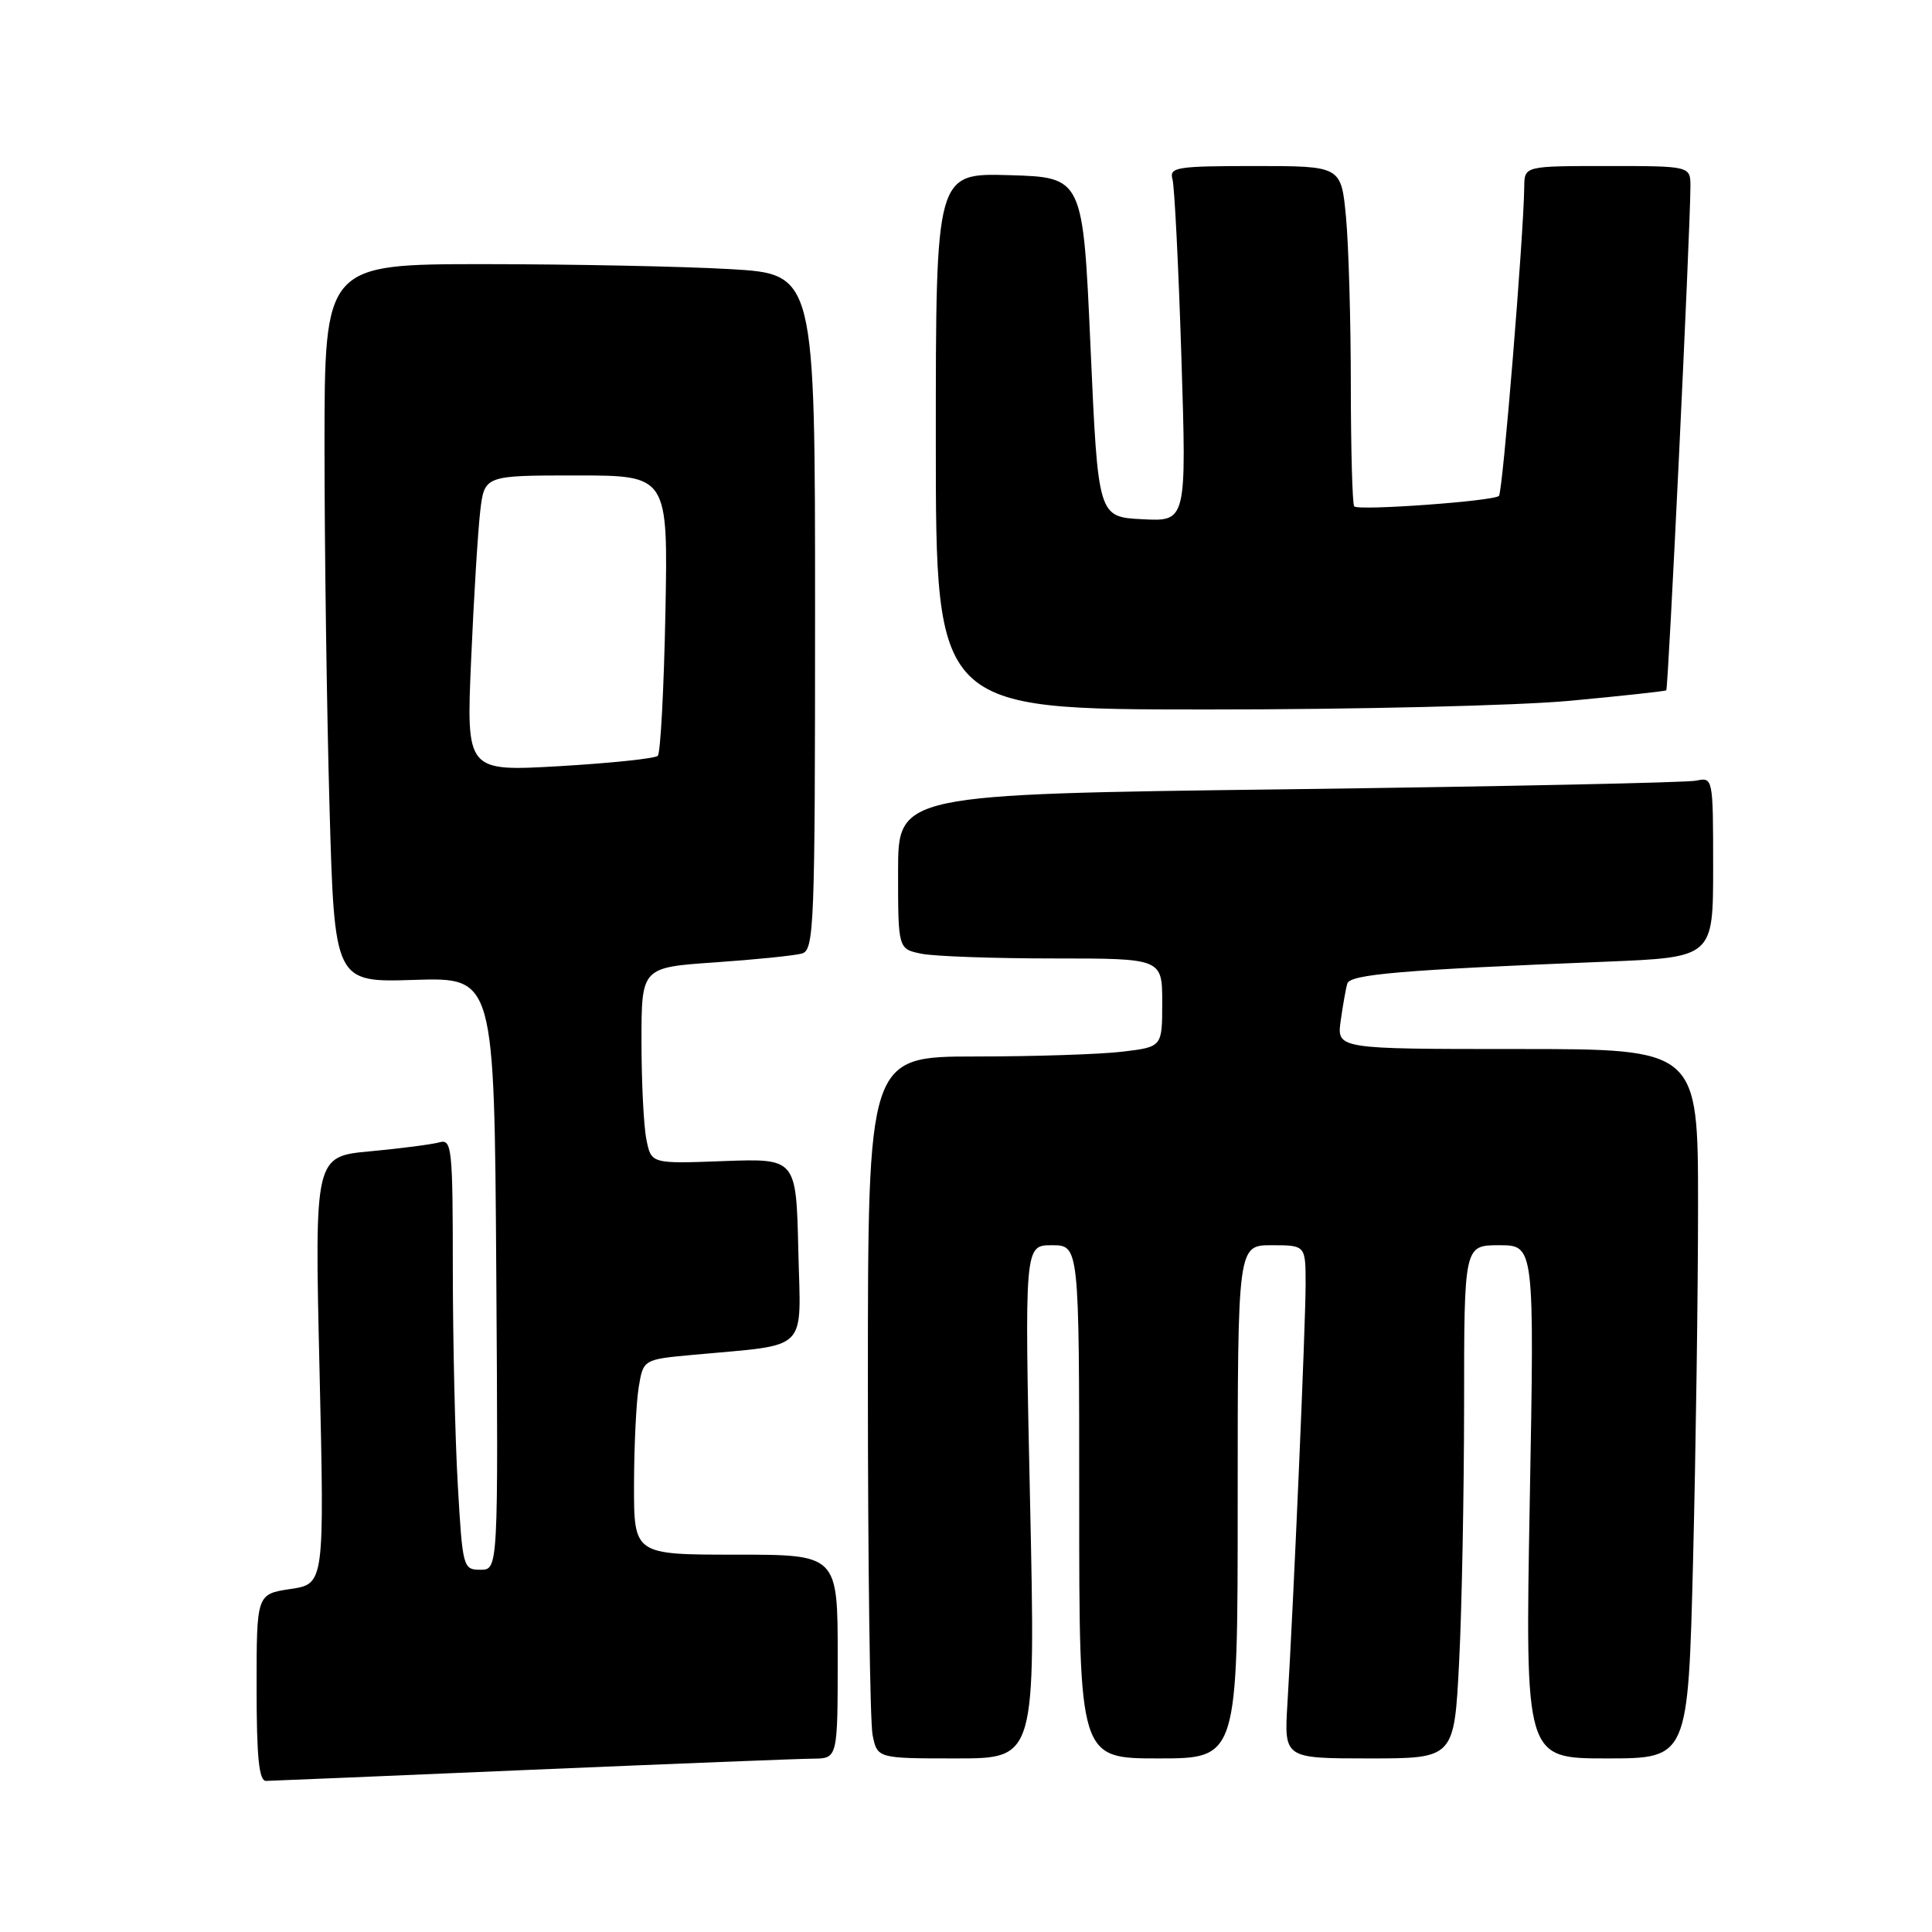 <?xml version="1.0" encoding="UTF-8" standalone="no"?>
<!DOCTYPE svg PUBLIC "-//W3C//DTD SVG 1.1//EN" "http://www.w3.org/Graphics/SVG/1.1/DTD/svg11.dtd" >
<svg xmlns="http://www.w3.org/2000/svg" xmlns:xlink="http://www.w3.org/1999/xlink" version="1.1" viewBox="0 0 256 256">
 <g >
 <path fill="currentColor"
d=" M 70.50 234.50 C 89.20 233.71 105.96 233.04 107.75 233.03 C 111.00 233.00 111.00 233.00 111.00 219.50 C 111.00 206.00 111.00 206.00 97.50 206.00 C 84.00 206.00 84.00 206.00 84.01 196.75 C 84.02 191.66 84.30 185.84 84.63 183.82 C 85.24 180.13 85.24 180.13 91.87 179.52 C 107.43 178.07 106.10 179.40 105.78 165.66 C 105.50 153.50 105.50 153.50 95.90 153.85 C 86.29 154.21 86.29 154.21 85.65 150.98 C 85.29 149.20 85.00 143.35 85.00 137.97 C 85.00 128.19 85.00 128.19 94.75 127.52 C 100.11 127.15 105.29 126.62 106.25 126.35 C 107.88 125.90 108.00 122.88 108.00 81.09 C 108.00 36.31 108.00 36.31 96.75 35.66 C 90.56 35.30 75.94 35.01 64.25 35.00 C 43.00 35.00 43.00 35.00 43.00 59.25 C 43.00 72.59 43.30 94.00 43.66 106.84 C 44.32 130.18 44.32 130.18 54.91 129.84 C 65.50 129.51 65.50 129.51 65.76 168.75 C 66.02 208.00 66.02 208.00 63.66 208.00 C 61.36 208.00 61.29 207.72 60.66 196.75 C 60.30 190.56 60.01 177.71 60.00 168.18 C 60.00 152.17 59.87 150.90 58.25 151.36 C 57.29 151.63 53.17 152.17 49.09 152.55 C 41.68 153.23 41.68 153.23 42.34 181.56 C 42.99 209.88 42.99 209.88 38.49 210.55 C 34.00 211.23 34.00 211.23 34.00 223.61 C 34.00 232.87 34.32 235.99 35.25 235.98 C 35.94 235.97 51.80 235.30 70.50 234.50 Z  M 136.49 199.00 C 135.75 165.00 135.75 165.00 139.37 165.00 C 143.00 165.00 143.00 165.00 143.00 199.00 C 143.00 233.00 143.00 233.00 153.50 233.00 C 164.00 233.00 164.00 233.00 164.00 199.00 C 164.00 165.00 164.00 165.00 168.50 165.00 C 173.00 165.00 173.00 165.00 173.00 170.20 C 173.00 175.49 171.40 212.53 170.59 225.75 C 170.15 233.00 170.15 233.00 181.42 233.00 C 192.69 233.00 192.69 233.00 193.34 220.25 C 193.70 213.24 193.99 197.94 194.00 186.25 C 194.00 165.00 194.00 165.00 198.66 165.00 C 203.32 165.00 203.32 165.00 202.70 199.00 C 202.09 233.00 202.09 233.00 212.88 233.00 C 223.68 233.00 223.68 233.00 224.34 206.75 C 224.70 192.31 225.00 171.16 225.00 159.75 C 225.00 139.00 225.00 139.00 201.06 139.00 C 177.13 139.00 177.13 139.00 177.65 135.25 C 177.94 133.19 178.33 130.97 178.53 130.32 C 178.90 129.10 185.86 128.51 212.75 127.43 C 227.00 126.85 227.00 126.85 227.00 114.91 C 227.00 103.05 226.98 102.97 224.75 103.44 C 223.51 103.70 199.21 104.21 170.75 104.58 C 119.00 105.24 119.00 105.24 119.00 115.49 C 119.00 125.75 119.00 125.75 122.13 126.38 C 123.84 126.72 131.72 127.00 139.63 127.00 C 154.00 127.00 154.00 127.00 154.00 132.86 C 154.00 138.72 154.00 138.72 148.75 139.35 C 145.86 139.70 137.09 139.99 129.25 139.99 C 115.00 140.00 115.00 140.00 115.00 183.38 C 115.00 207.23 115.28 228.16 115.62 229.88 C 116.25 233.00 116.25 233.00 126.74 233.00 C 137.22 233.00 137.22 233.00 136.49 199.00 Z  M 208.00 92.86 C 214.88 92.22 220.63 91.59 220.79 91.47 C 221.06 91.27 223.96 30.83 223.99 24.75 C 224.00 22.00 224.00 22.00 213.00 22.00 C 202.00 22.00 202.00 22.00 201.97 24.75 C 201.90 31.17 199.12 65.21 198.62 65.71 C 197.94 66.40 180.03 67.70 179.44 67.10 C 179.20 66.86 179.00 59.65 178.99 51.08 C 178.99 42.51 178.70 32.46 178.35 28.75 C 177.71 22.00 177.71 22.00 166.29 22.00 C 155.89 22.00 154.91 22.16 155.36 23.75 C 155.63 24.71 156.16 35.31 156.54 47.30 C 157.23 69.11 157.23 69.11 151.36 68.80 C 145.50 68.50 145.50 68.50 144.50 46.00 C 143.50 23.50 143.50 23.50 133.75 23.21 C 124.00 22.93 124.00 22.93 124.00 58.46 C 124.00 94.00 124.00 94.00 159.75 94.01 C 179.41 94.02 201.12 93.50 208.00 92.86 Z  M 62.43 87.37 C 62.78 79.19 63.33 70.36 63.63 67.75 C 64.19 63.00 64.19 63.00 76.36 63.00 C 88.52 63.00 88.52 63.00 88.17 81.25 C 87.97 91.29 87.52 99.79 87.16 100.15 C 86.79 100.51 80.94 101.12 74.14 101.52 C 61.78 102.23 61.78 102.23 62.43 87.37 Z "/>
</g>
</svg>